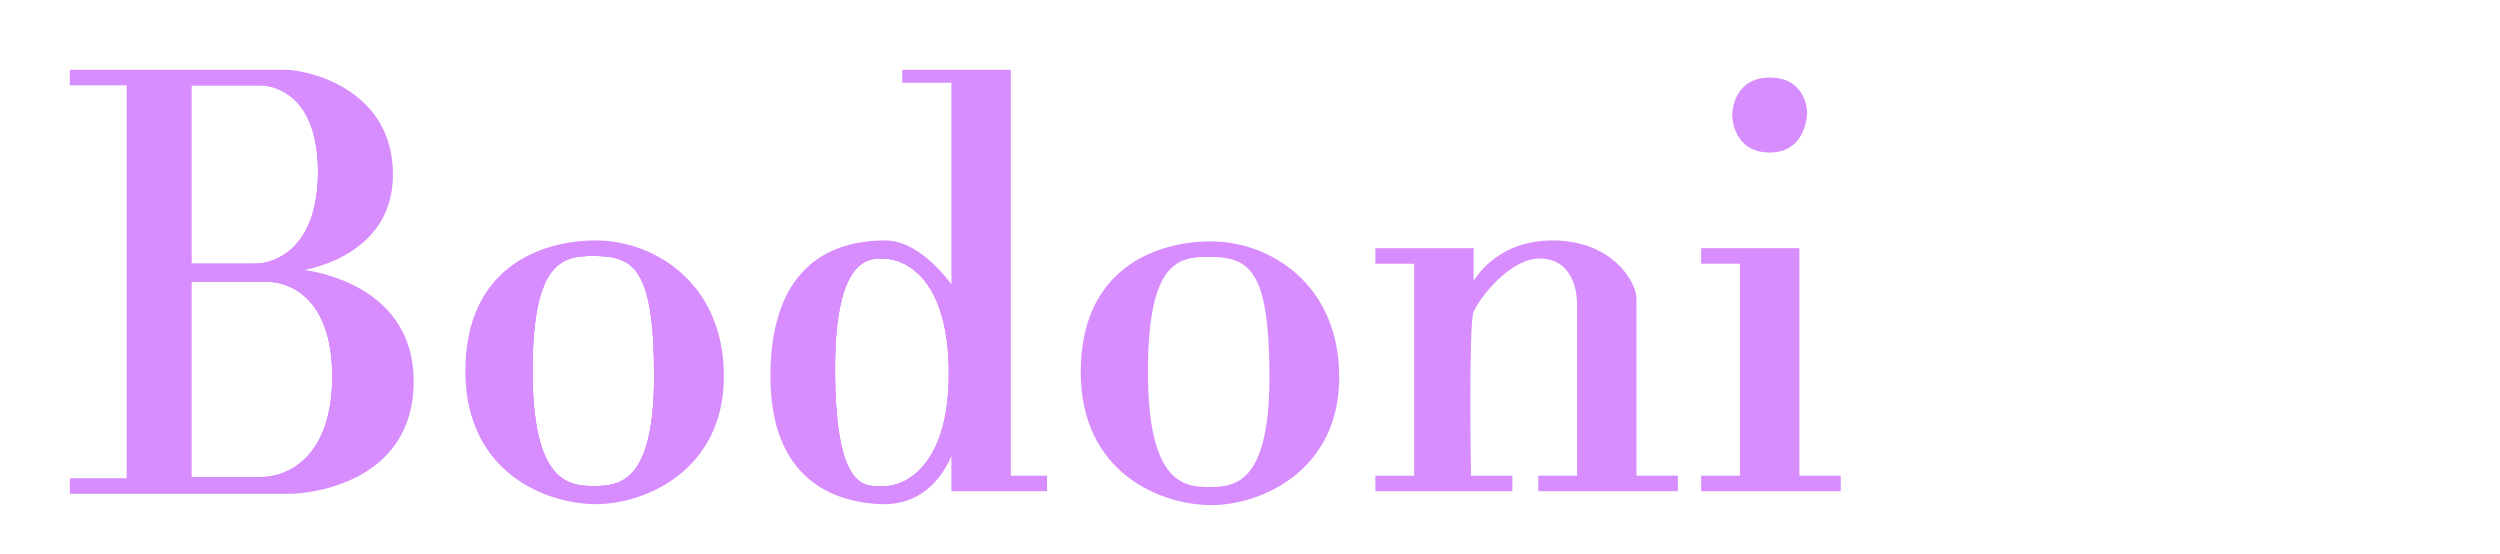 <svg xmlns="http://www.w3.org/2000/svg" viewBox="0 0 967 214.29"><defs><style>.cls-1{fill:#d88dff;}.cls-1,.cls-2{stroke:#d88dff;stroke-miterlimit:10;}.cls-2{fill:none;}</style></defs><g id="Layer_6" data-name="Layer 6"><path class="cls-1" d="M114.5,104.5s37-4,37-37-33-40-41-40h-83v5h22v153h-22v5h85c5,0,47-3,47-43S114.5,104.5,114.5,104.5Zm-41-72h27c7,0,23,5,23,34s-16,36-25,36h-25ZM101.25,185H73.5V108.5h30c7.77,0,25.53,5.46,25.53,37.16S111.24,185,101.25,185Z"/><path class="cls-2" d="M98.5,102.5h-25v-70h27c7,0,23,5,23,34S107.5,102.5,98.5,102.5Z"/><path class="cls-2" d="M129,145.66c0,31.69-17.76,39.34-27.75,39.34H73.5V108.5h30C111.24,108.5,129,114,129,145.66Z"/><path class="cls-2" d="M123.5,66.5c0,29-16,36-25,36h-25v-70h27C107.5,32.5,123.5,37.5,123.5,66.5Z"/><path class="cls-2" d="M129,145.66c0,31.69-17.76,39.34-27.75,39.34H73.5V108.5h30C111.24,108.5,129,114,129,145.66Z"/><path class="cls-1" d="M230.5,93.5c-22,0-50,11-50,50s31,51,50,51,49-13,49-49S252.5,93.5,230.5,93.5Zm-1,95c-10,0-24-2-24-45s12-45,24-45c16,0,24,5,24,47S239.5,188.5,229.5,188.5Z"/><path class="cls-2" d="M253.5,145.5c0,42-14,43-24,43s-24-2-24-45,12-45,24-45C245.5,98.5,253.5,103.5,253.5,145.5Z"/><path class="cls-2" d="M253.5,145.5c0,42-14,43-24,43s-24-2-24-45,12-45,24-45C245.5,98.5,253.5,103.5,253.5,145.5Z"/><path class="cls-1" d="M468.52,93.87c-22,0-50,11-50,50s31,51,50,51,49-13,49-49S490.52,93.87,468.52,93.87Zm-1,95c-10,0-24-2-24-45s12-45,24-45c16,0,24,5,24,47S477.52,188.87,467.52,188.87Z"/><path class="cls-1" d="M390.5,184.5V27.5h-41v4h19v80s-12-18-26-18c-27,0-44,16-44,52s20,48,42,49,28-21,28-21v16h36v-5Zm-48,4c-7,0-20,4-20-46,0-44,14-43,19-43,9,0,26,8,26,45S349.5,188.5,342.5,188.5Z"/><path class="cls-2" d="M367.5,144.5c0,37-18,44-25,44s-20,4-20-46c0-44,14-43,19-43C350.5,99.5,367.5,107.5,367.5,144.5Z"/><path class="cls-2" d="M367.5,144.5c0,37-18,44-25,44s-20,4-20-46c0-44,14-43,19-43C350.5,99.5,367.5,107.5,367.5,144.5Z"/><path class="cls-1" d="M532.5,101.5v-5h37v14s8-17,31-17,32,16,32,22v69h16v5h-53v-5h15v-67c0-7-3-18-15-18s-24,16-26,21-1,64-1,64h16v5h-52v-5h15v-83Z"/><polygon class="cls-1" points="658.5 101.5 658.5 96.5 695.5 96.5 695.5 184.5 711.5 184.5 711.5 189.5 658.5 189.5 658.5 184.5 673.5 184.5 673.5 101.5 658.5 101.5"/><path class="cls-1" d="M684.5,30.5c14,0,14,13,14,13s0,15-14,15-14-14-14-14S670.5,30.5,684.5,30.5Z"/></g></svg>